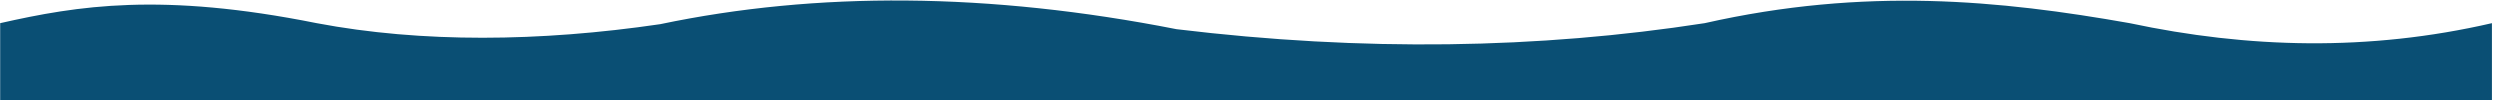 <?xml version="1.0" encoding="UTF-8" standalone="no"?>
<!DOCTYPE svg PUBLIC "-//W3C//DTD SVG 1.1//EN" "http://www.w3.org/Graphics/SVG/1.1/DTD/svg11.dtd">
<svg width="100%" height="100%" viewBox="0 0 2000 80" version="1.1" xmlns="http://www.w3.org/2000/svg" xmlns:xlink="http://www.w3.org/1999/xlink" xml:space="preserve" xmlns:serif="http://www.serif.com/" style="fill-rule:evenodd;clip-rule:evenodd;stroke-linejoin:round;stroke-miterlimit:2;">
    <g transform="matrix(1,0,0,1,-18,-552)">
        <g transform="matrix(9.111,0,0,5.599,5122.68,1153.28)">
            <g id="water_front" transform="matrix(0.14,0,0,0.106,-556.172,-158.06)">
                <path d="M1533.58,509.231C1456.13,547.633 1380.6,543.123 1306.4,509.231C1225.1,478.393 1140.67,460.339 1039.85,509.231C935.8,543.852 825.631,547.806 708.596,517.364C590.797,467.635 483.041,466.359 384.721,510.611C309.116,534.457 235.152,535.984 169.294,509.231C71.734,467.292 19.344,485.698 -29.209,509.231L-29.209,613.625L1533.58,613.625L1533.58,509.231Z" style="fill:rgb(10,79,116);"/>
            </g>
        </g>
    </g>
</svg>
